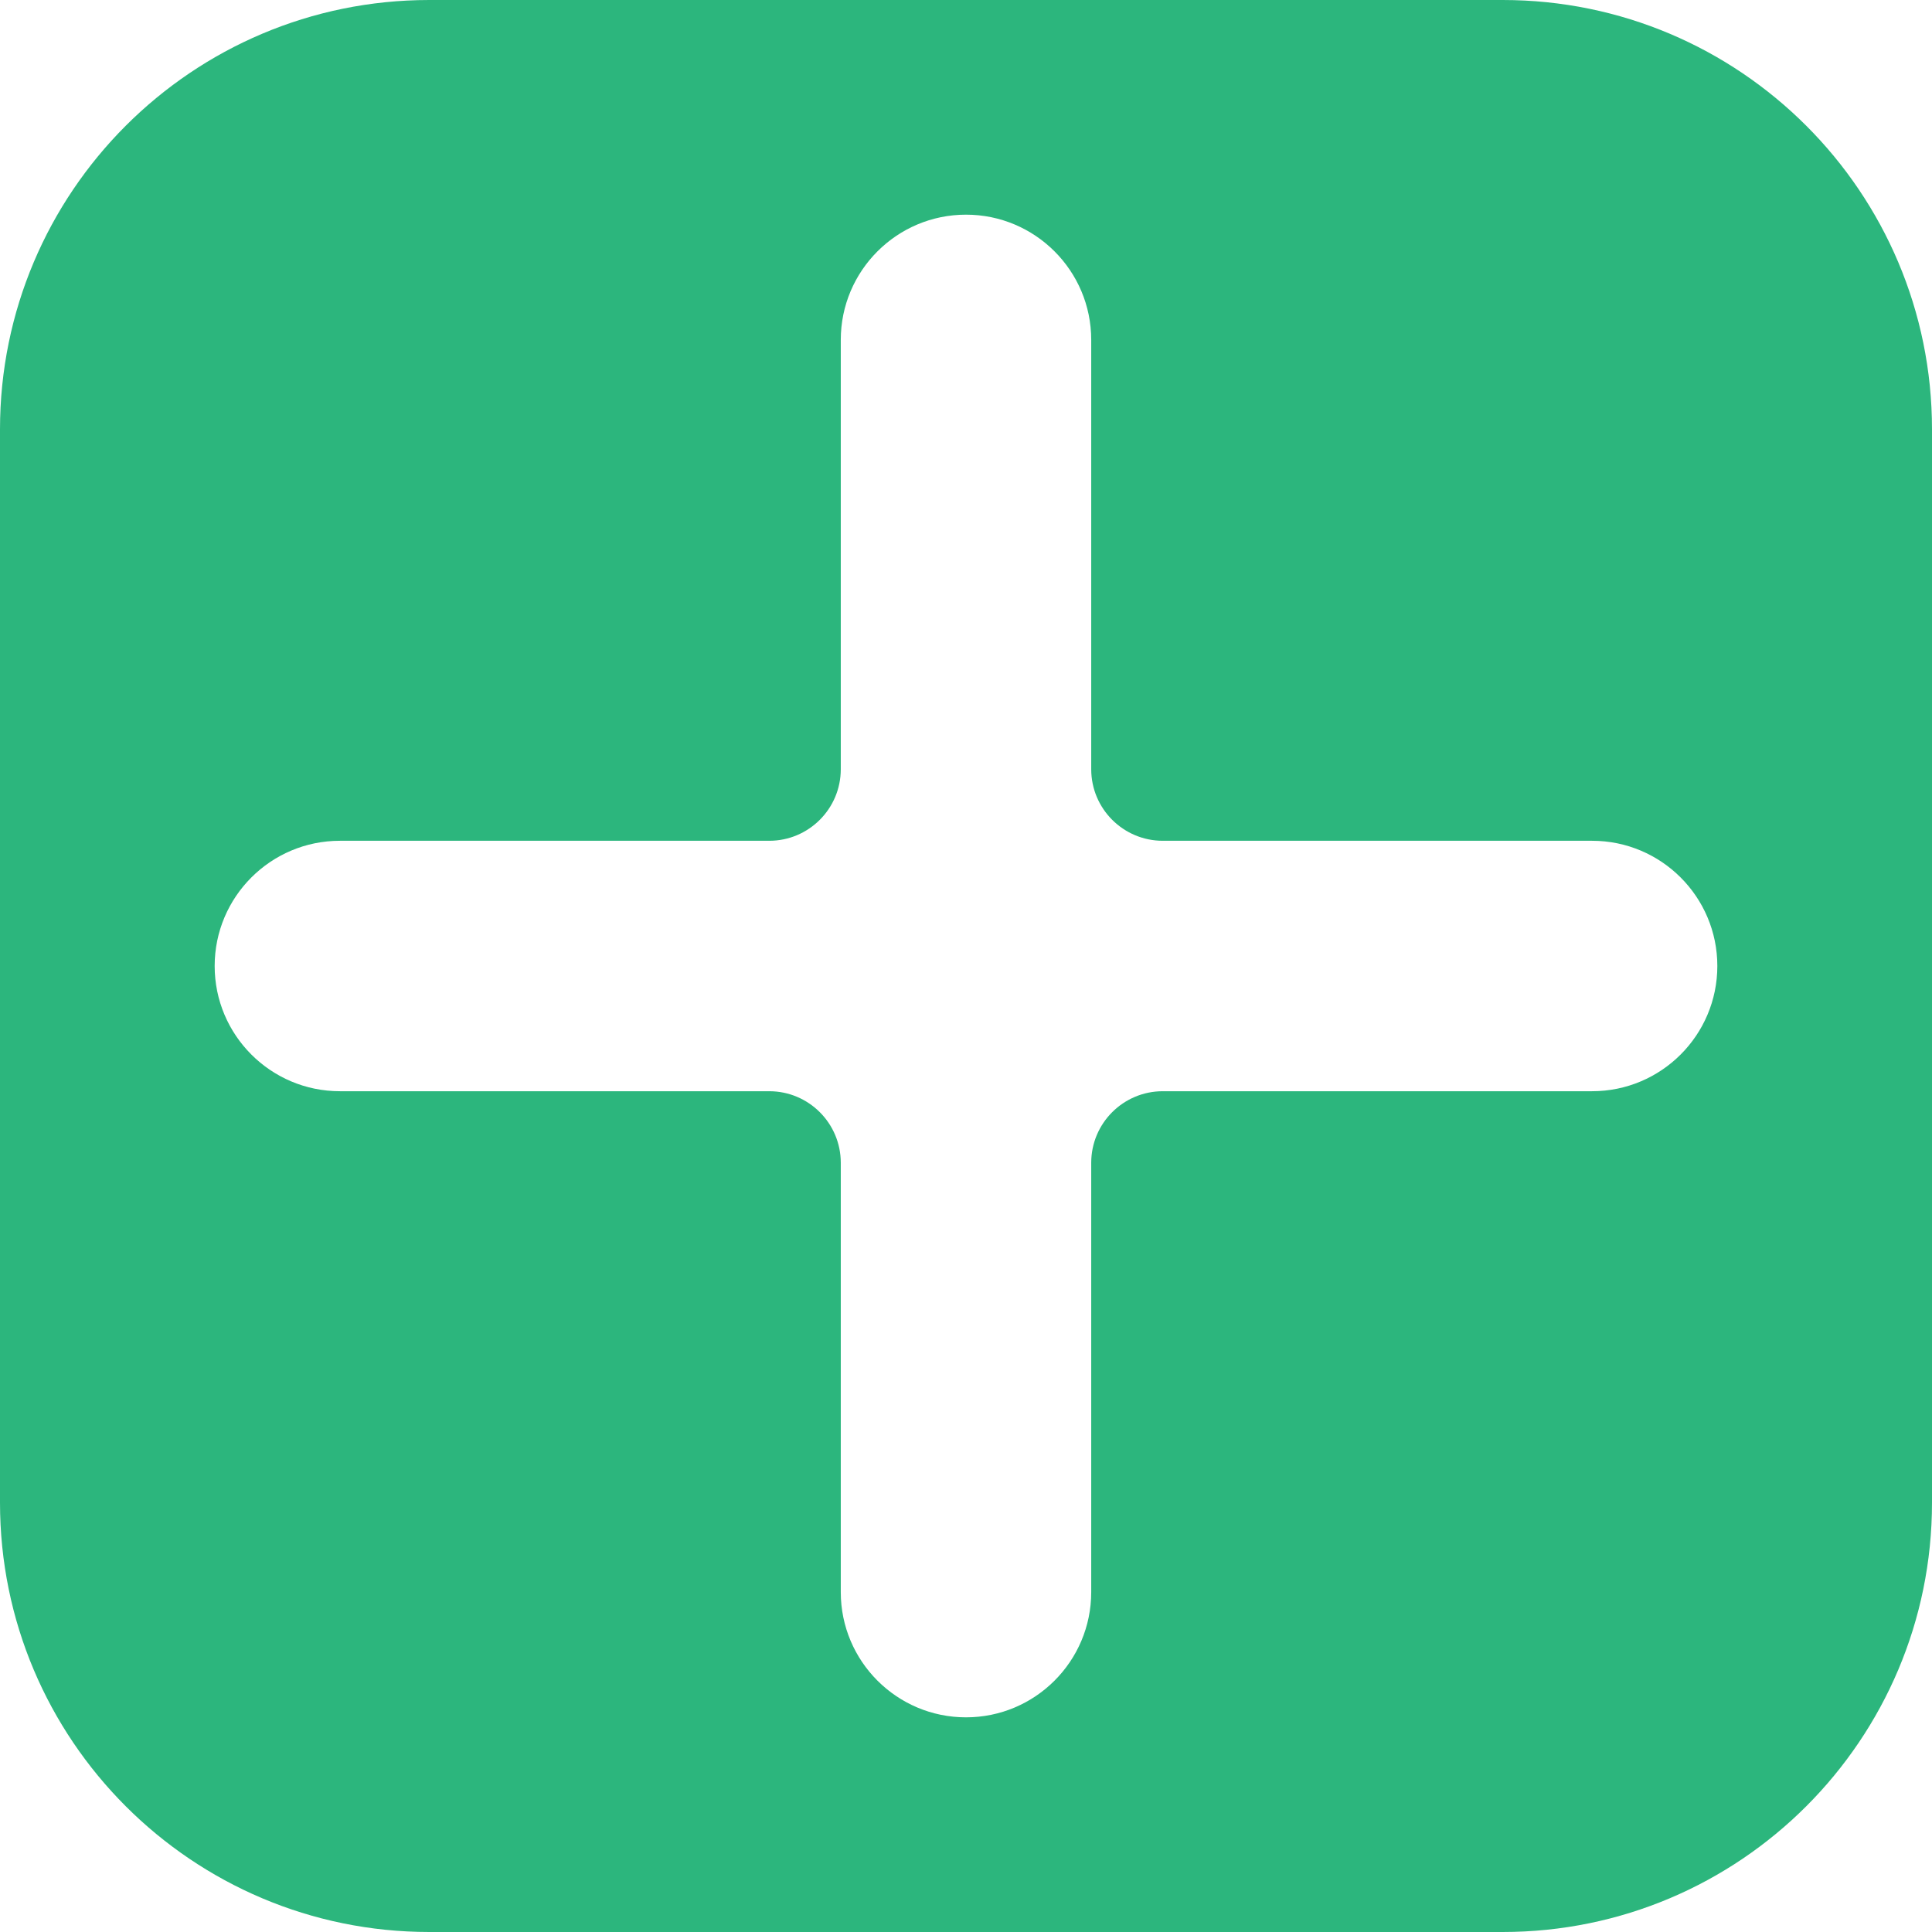 <svg width="27" height="27" viewBox="0 0 27 27" fill="none" xmlns="http://www.w3.org/2000/svg">
<path fill-rule="evenodd" clip-rule="evenodd" d="M6 0C2.686 0 0 2.686 0 6V21C0 24.314 2.686 27 6 27H21C24.314 27 27 24.314 27 21V6C27 2.686 24.314 0 21 0H6ZM11.75 4.75C11.75 3.784 12.534 3 13.5 3C14.466 3 15.25 3.784 15.25 4.75V10.75C15.25 11.302 15.698 11.75 16.25 11.75H22.25C23.216 11.75 24 12.534 24 13.5C24 14.466 23.216 15.25 22.25 15.25H16.25C15.698 15.25 15.25 15.698 15.25 16.25V22.25C15.25 23.216 14.466 24 13.5 24C12.534 24 11.75 23.216 11.75 22.25V16.25C11.75 15.698 11.302 15.25 10.75 15.25H4.75C3.784 15.25 3 14.466 3 13.5C3 12.534 3.784 11.75 4.75 11.75H10.75C11.302 11.75 11.75 11.302 11.75 10.75V4.75Z" fill="#2CB67D"/>
</svg>
